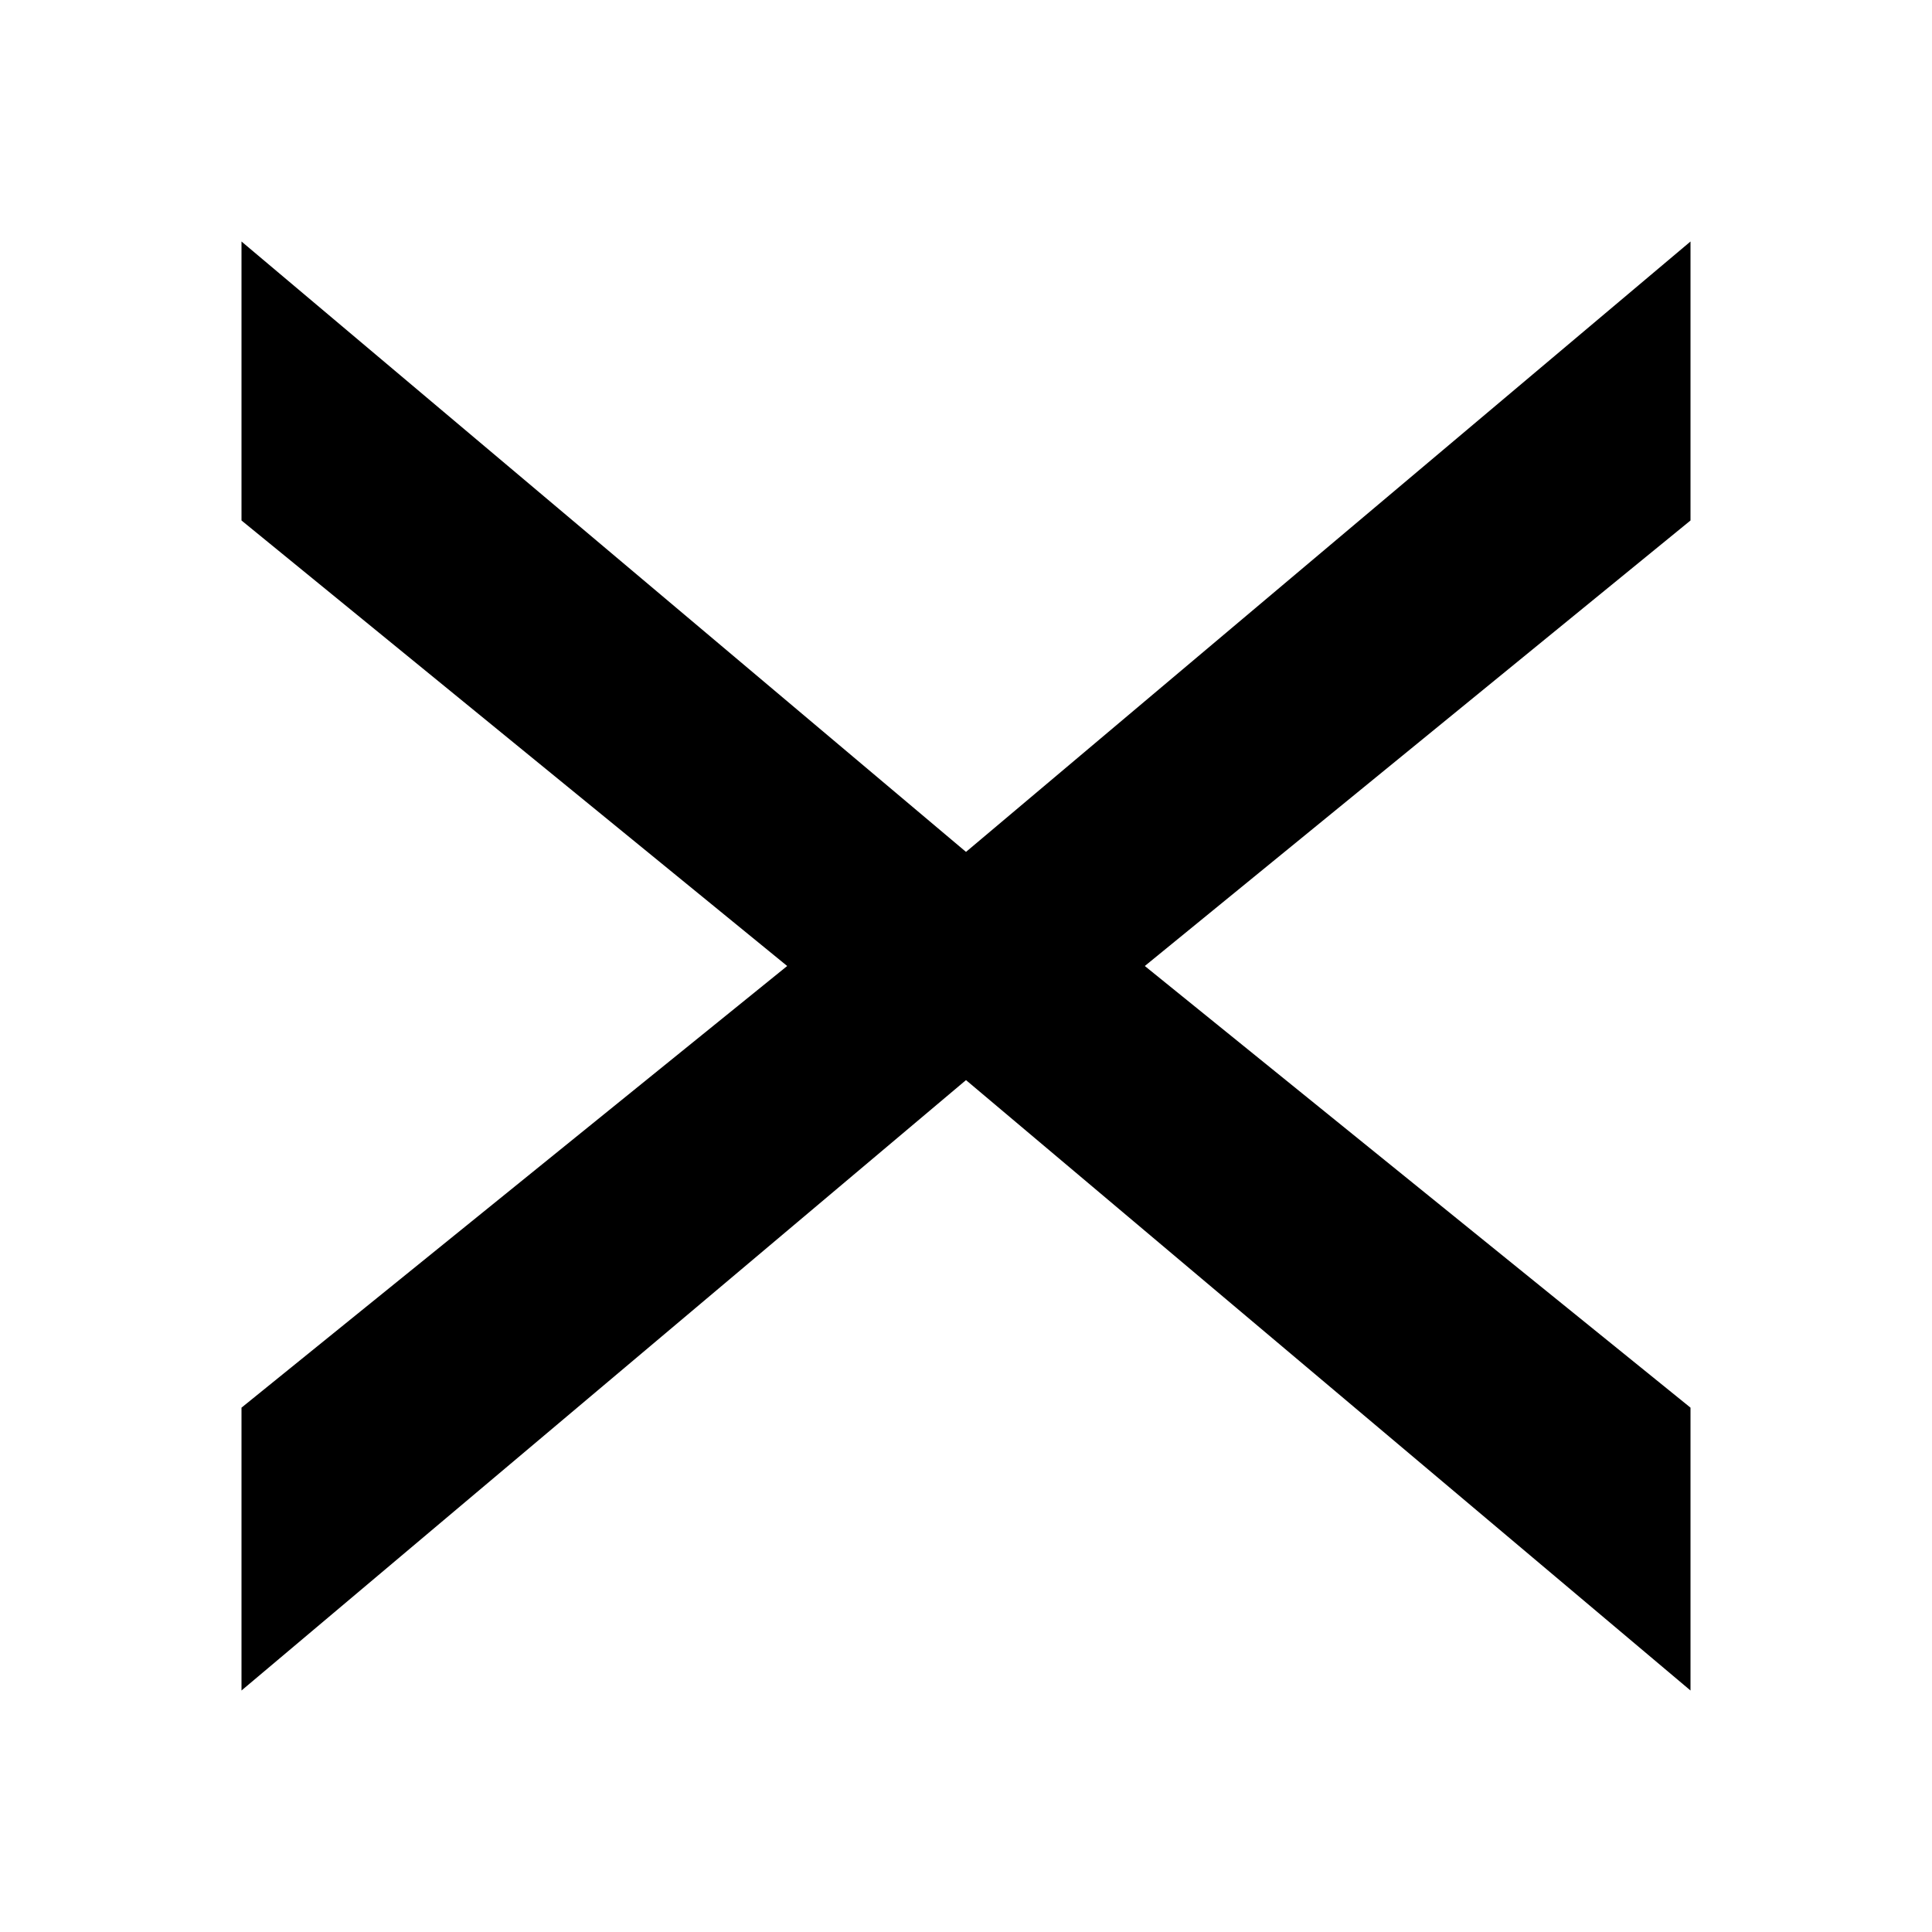 <svg width="20" height="20" viewBox="0 0 20 20" fill="none" xmlns="http://www.w3.org/2000/svg">
<path d="M2.5 17.5V14.572L8.149 10L2.5 5.388V2.5L10.259 9.037V10.963L2.5 17.5Z" fill="currentColor"/>
<path d="M17.5 17.5V14.572L11.851 10L17.5 5.388V2.5L9.741 9.037V10.963L17.5 17.5Z" fill="currentColor"/>
</svg>
